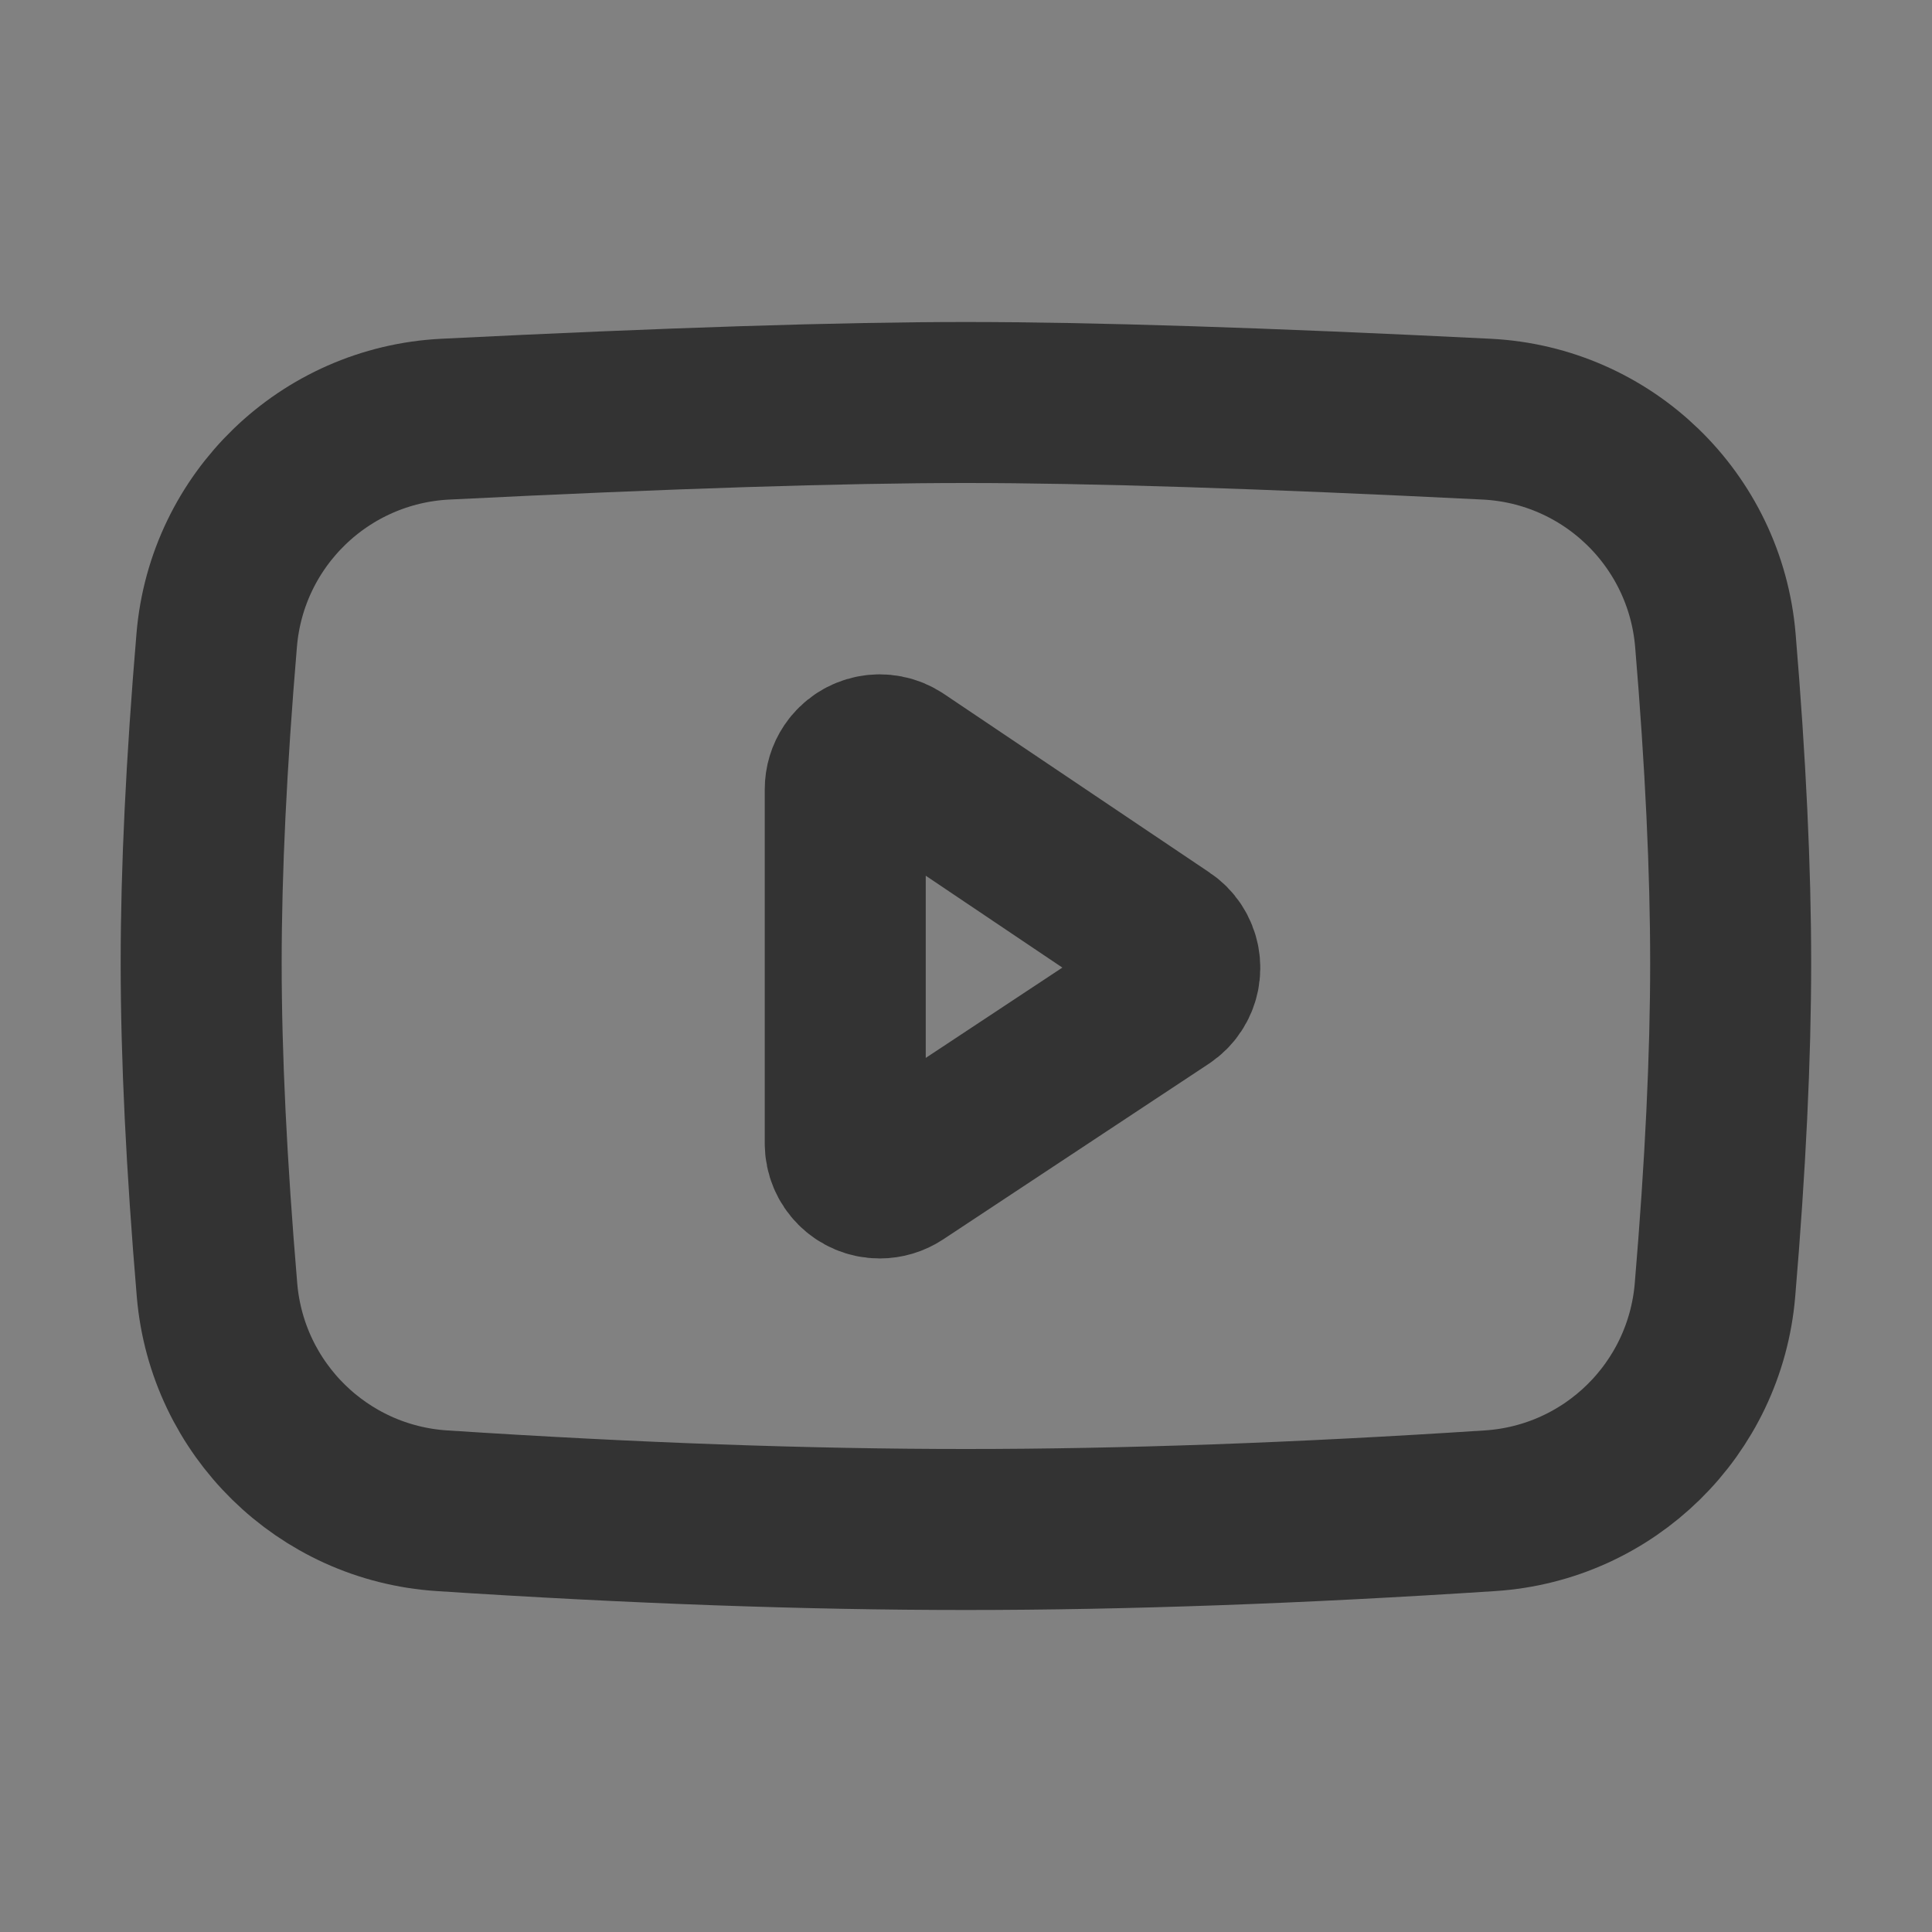 <svg width="24" height="24" viewBox="0 0 24 24" fill="none" xmlns="http://www.w3.org/2000/svg">
<rect x="0" y="0" width="24" height="24" fill="#808080" stroke="none"/>
<g clip-path="url(#clip0_2_21033)">
<path d="M24 0H0V24H24V0Z" fill="white" fill-opacity="0.01"/>
<path d="M5.532 5.207C8.303 5.069 10.459 5 11.999 5C13.539 5 15.695 5.069 18.468 5.207C19.97 5.282 21.183 6.456 21.309 7.954C21.436 9.471 21.499 10.807 21.499 11.962C21.499 13.131 21.434 14.486 21.304 16.026C21.179 17.505 19.992 18.671 18.51 18.767C16.14 18.922 13.969 19 11.999 19C10.029 19 7.859 18.922 5.49 18.767C4.009 18.671 2.822 17.506 2.696 16.027C2.565 14.476 2.499 13.121 2.499 11.962C2.499 10.817 2.563 9.48 2.692 7.952H2.692C2.817 6.455 4.031 5.282 5.532 5.207Z" stroke="#333333" stroke-width="2" stroke-linejoin="round"/>
<path d="M10.5 9.806V14.204C10.5 14.441 10.692 14.633 10.928 14.633C11.013 14.633 11.095 14.608 11.165 14.562L14.464 12.381C14.661 12.251 14.715 11.985 14.585 11.787C14.554 11.74 14.514 11.7 14.466 11.668L11.168 9.45C10.971 9.318 10.705 9.37 10.573 9.566C10.525 9.637 10.5 9.72 10.5 9.806Z" stroke="#333333" stroke-width="2" stroke-linejoin="round"/>
</g>
<defs>
<clipPath id="clip0_2_21033">
<rect width="24" height="24" fill="white"/>
</clipPath>
</defs>
</svg>
